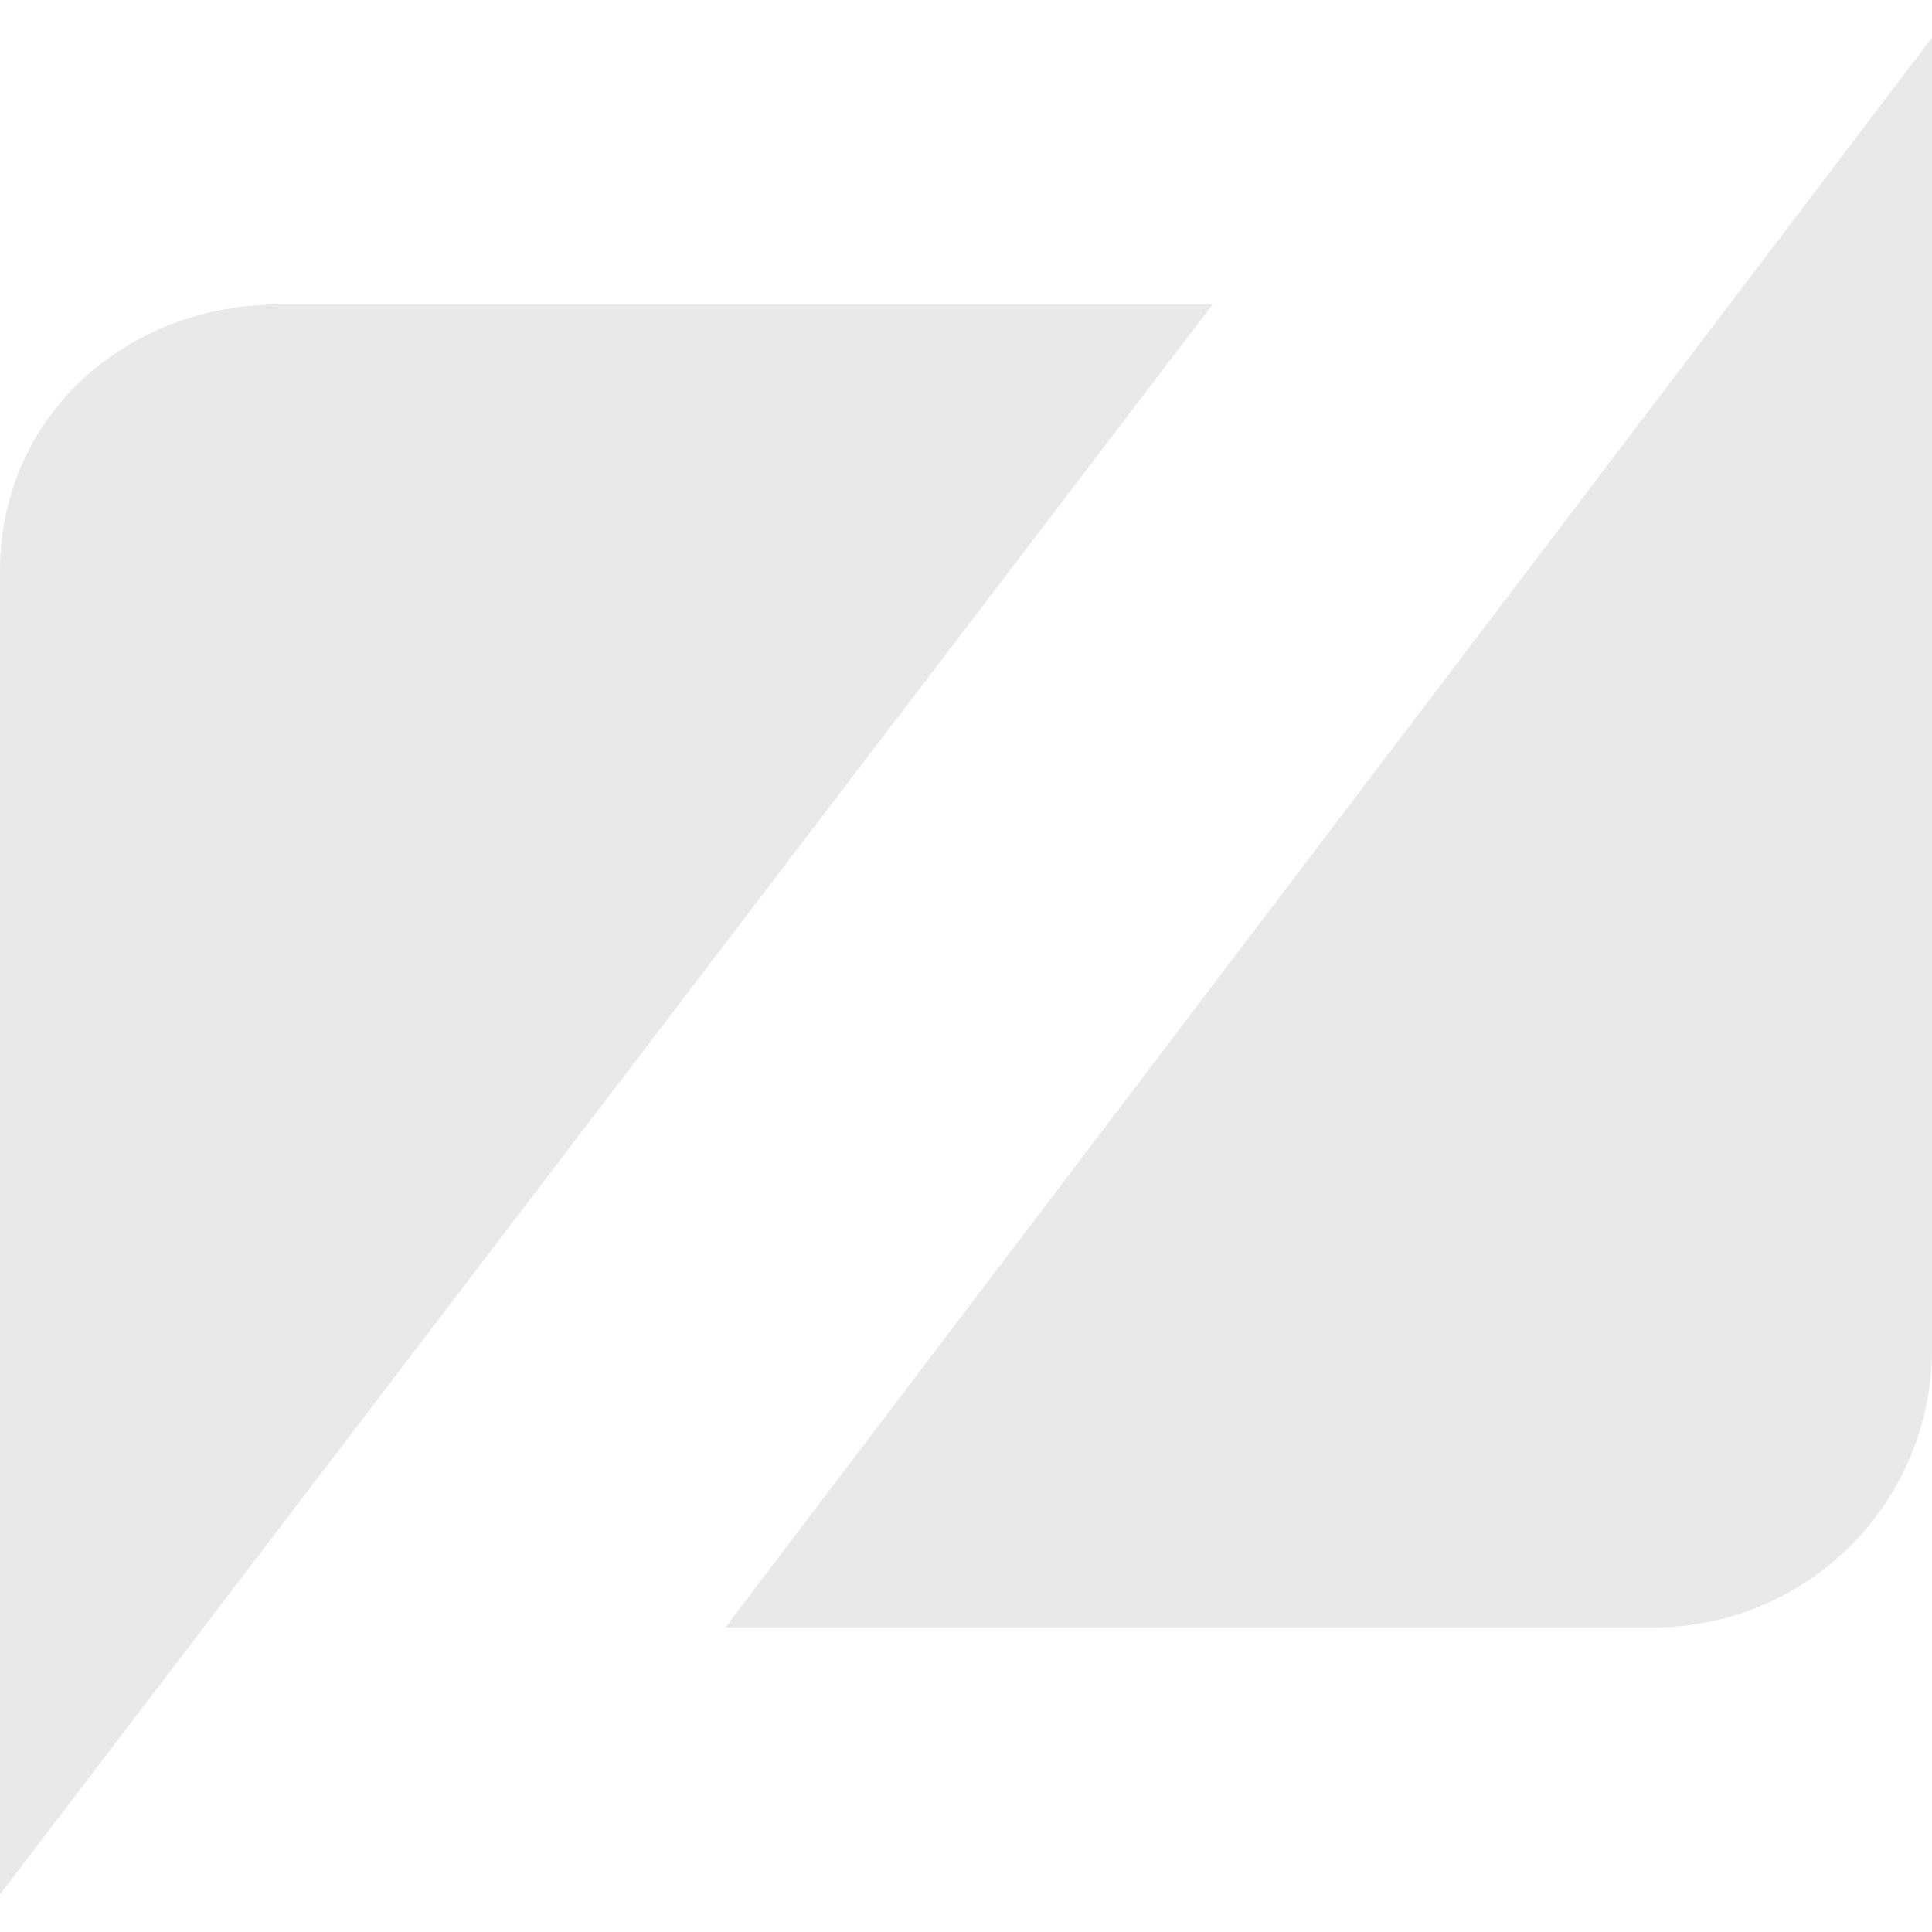 <svg fill="#e9e9e9" viewBox="0 0 24 24" xmlns="http://www.w3.org/2000/svg">
    <path d="M24 .467 9.01 20.217h11.53a3.46 3.46 0 0 0 3.46-3.46V.468zM3.459 3.783C1.585 3.783 0 5.153 0 7.1v16.433l15.063-19.75H3.459Z"/>
</svg>
